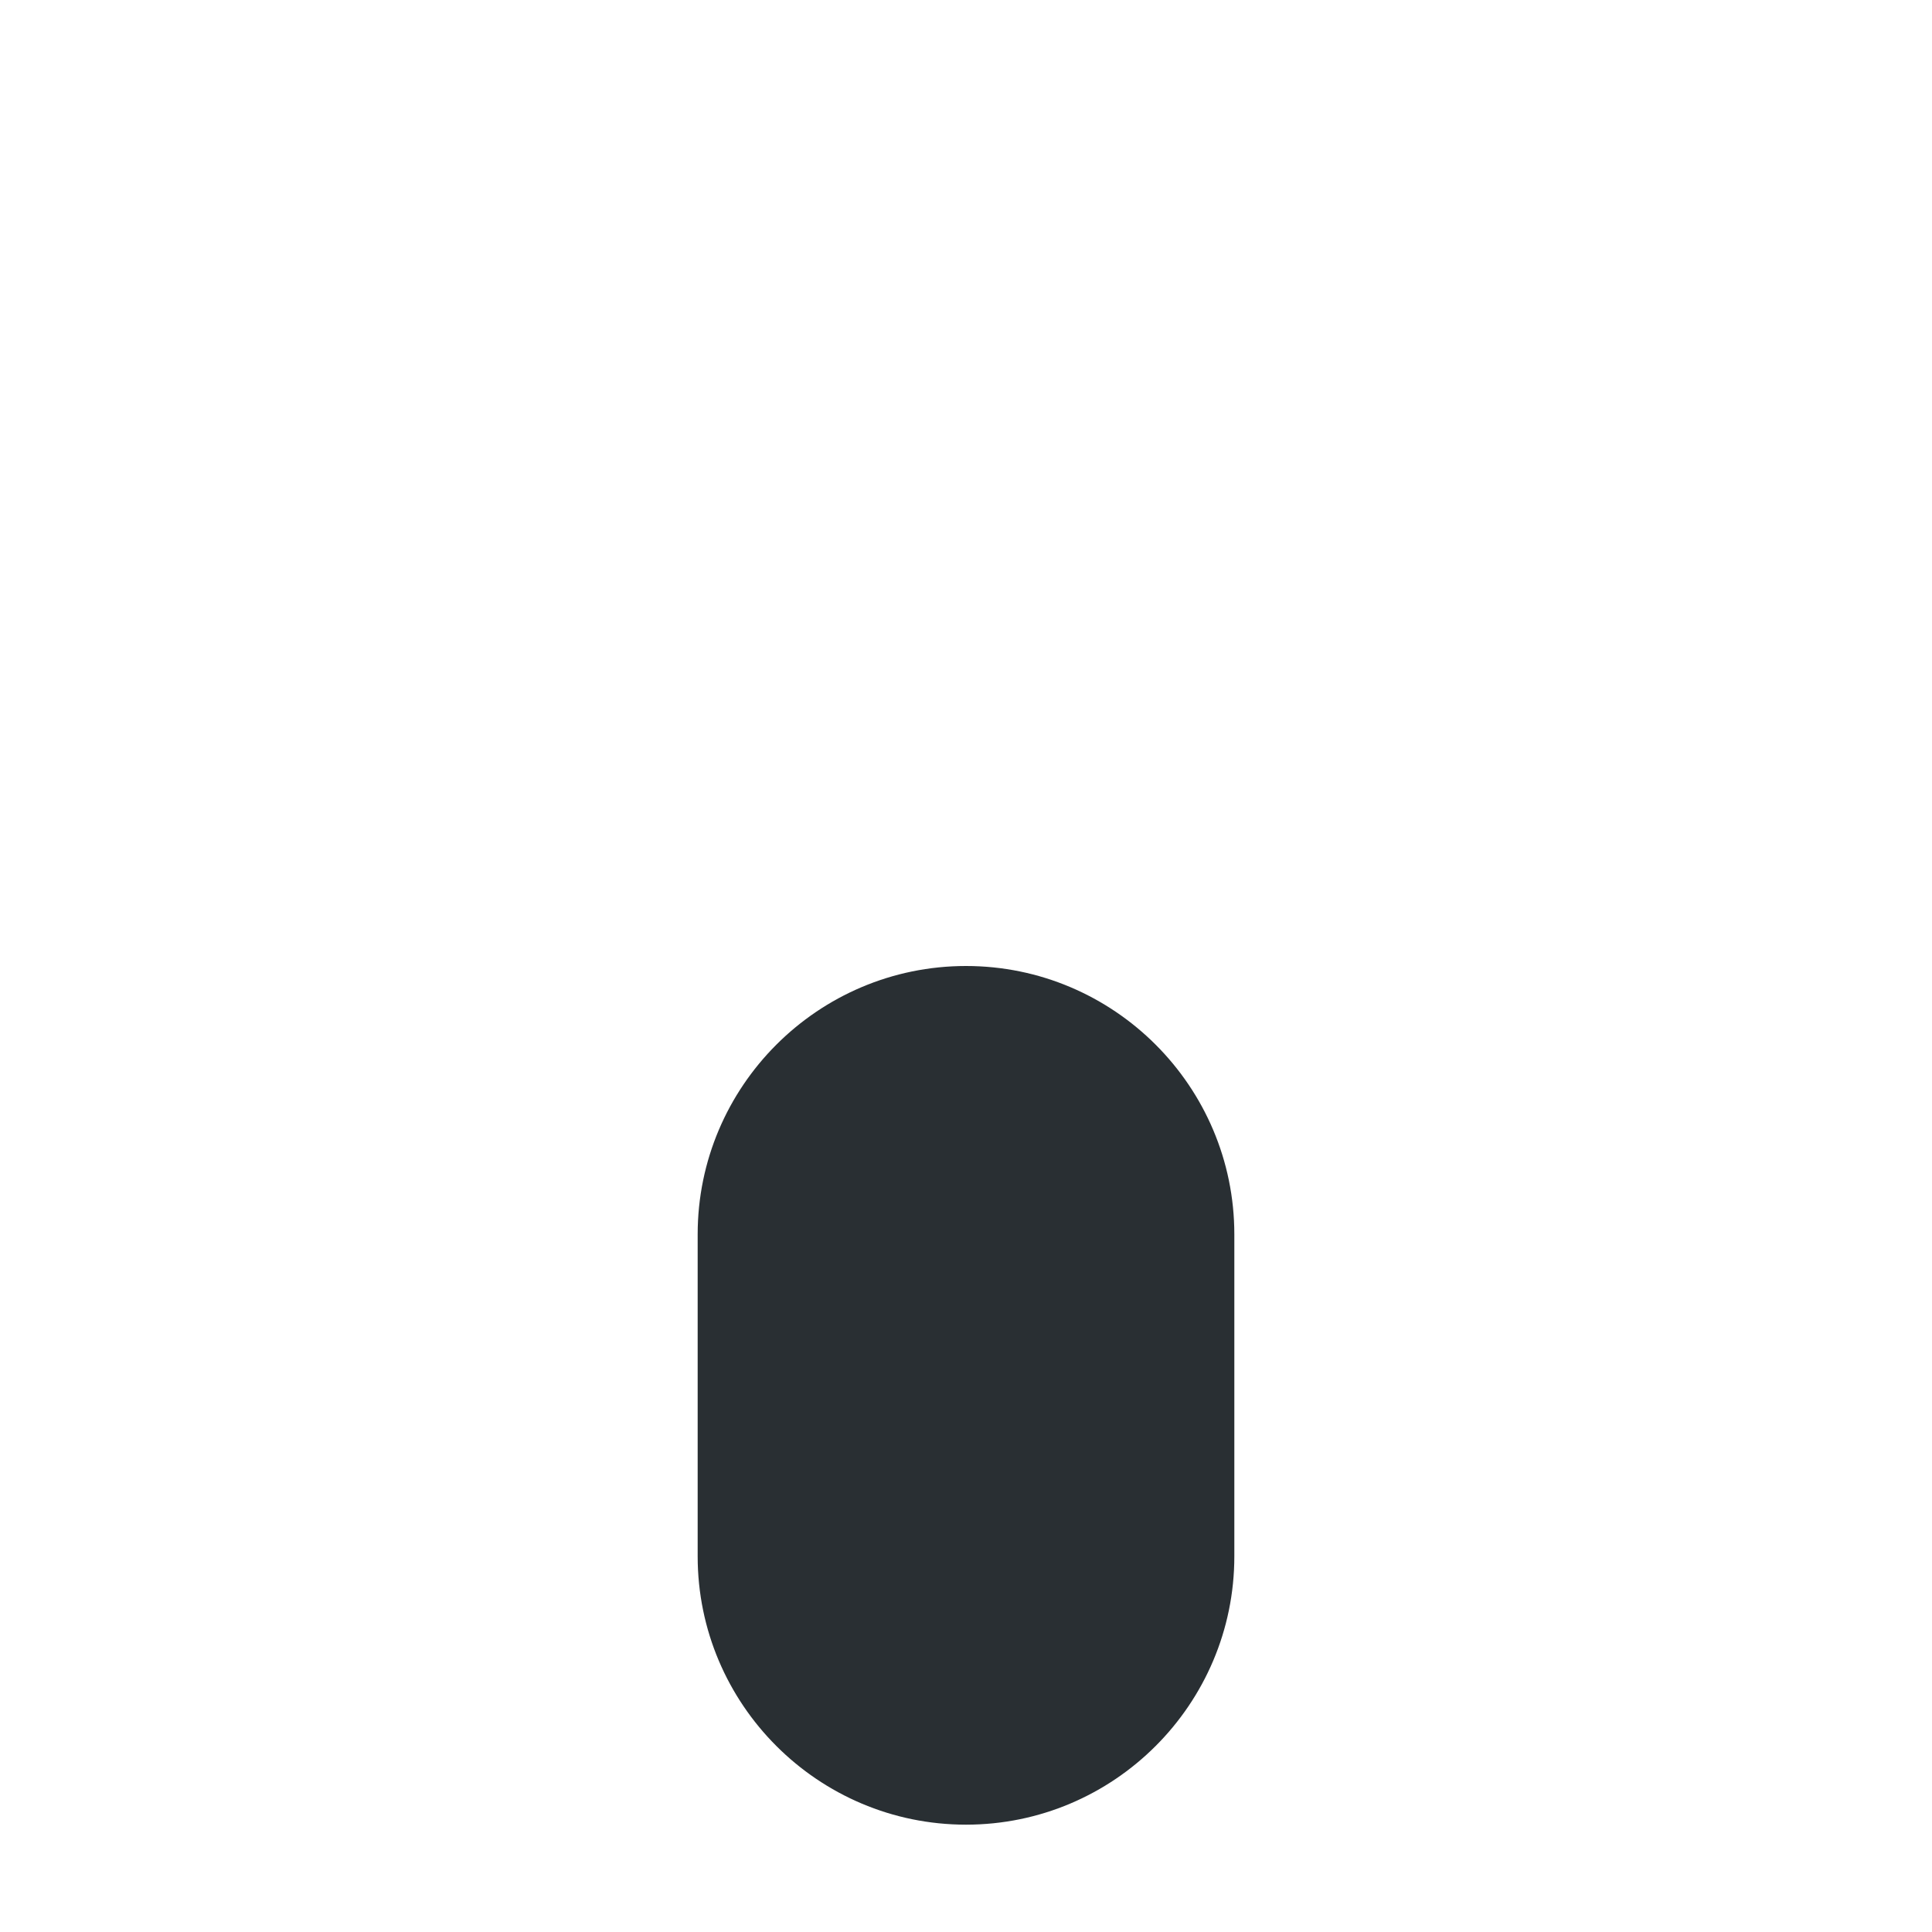 <svg width="36" height="36" viewBox="0 0 36 36" fill="none" xmlns="http://www.w3.org/2000/svg">
<path d="M18 18C15.243 18 13 20.243 13 23V29C13 31.757 15.243 34 18 34C20.757 34 23 31.757 23 29V23C23 20.243 20.757 18 18 18Z" fill="#292F33"/>
</svg>
